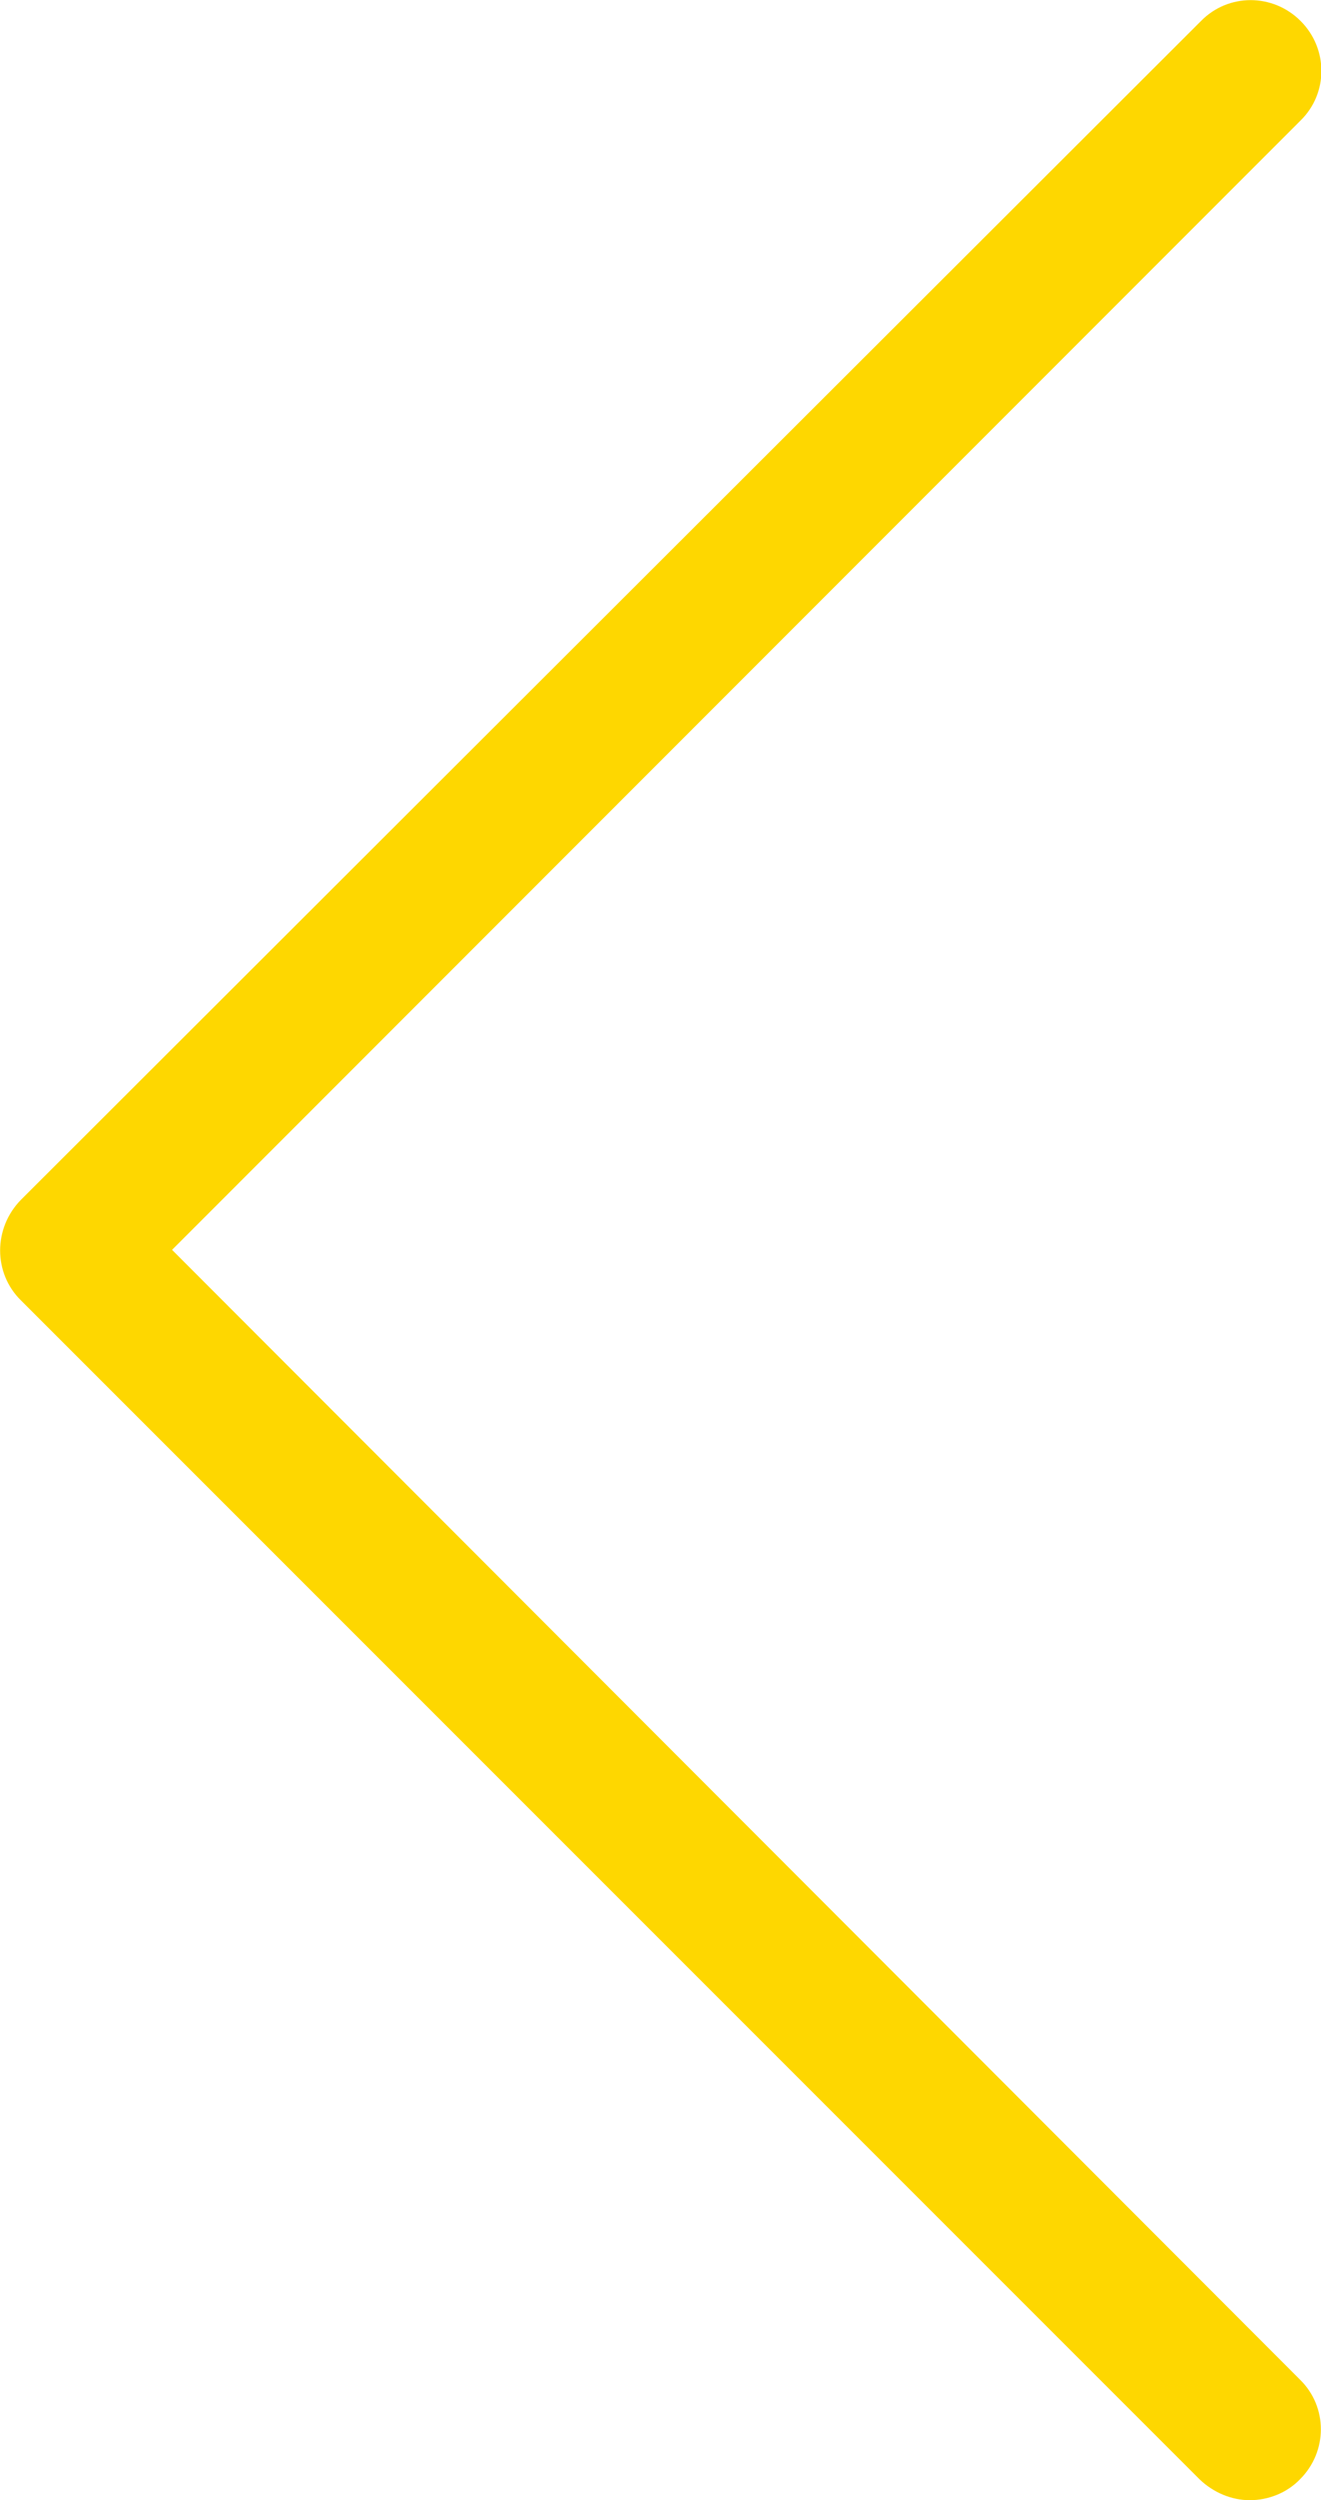 <svg xmlns="http://www.w3.org/2000/svg" viewBox="0 0 252.2 477.2" data-src="https://www.abplanalp.pl/static/frontend/Creativestyle/theme-abplanalp/pl_PL/images/icons/icon_arrow-left.svg" class="cs-brand-carousel__nav-icon " role="img" aria-label=""><path d="M32.8 238.6L248.3 23c5.3-5.2 5.3-13.7 0-19s-13.8-5.3-19 0L4 229c-5.3 5.4-5.3 14 0 19.2l225 225c2.7 2.6 6.2 4 9.6 4s7-1.3 9.6-4c5.3-5.3 5.3-13.8 0-19L32.8 238.5v.1z" fill="#fed700"></path></svg>